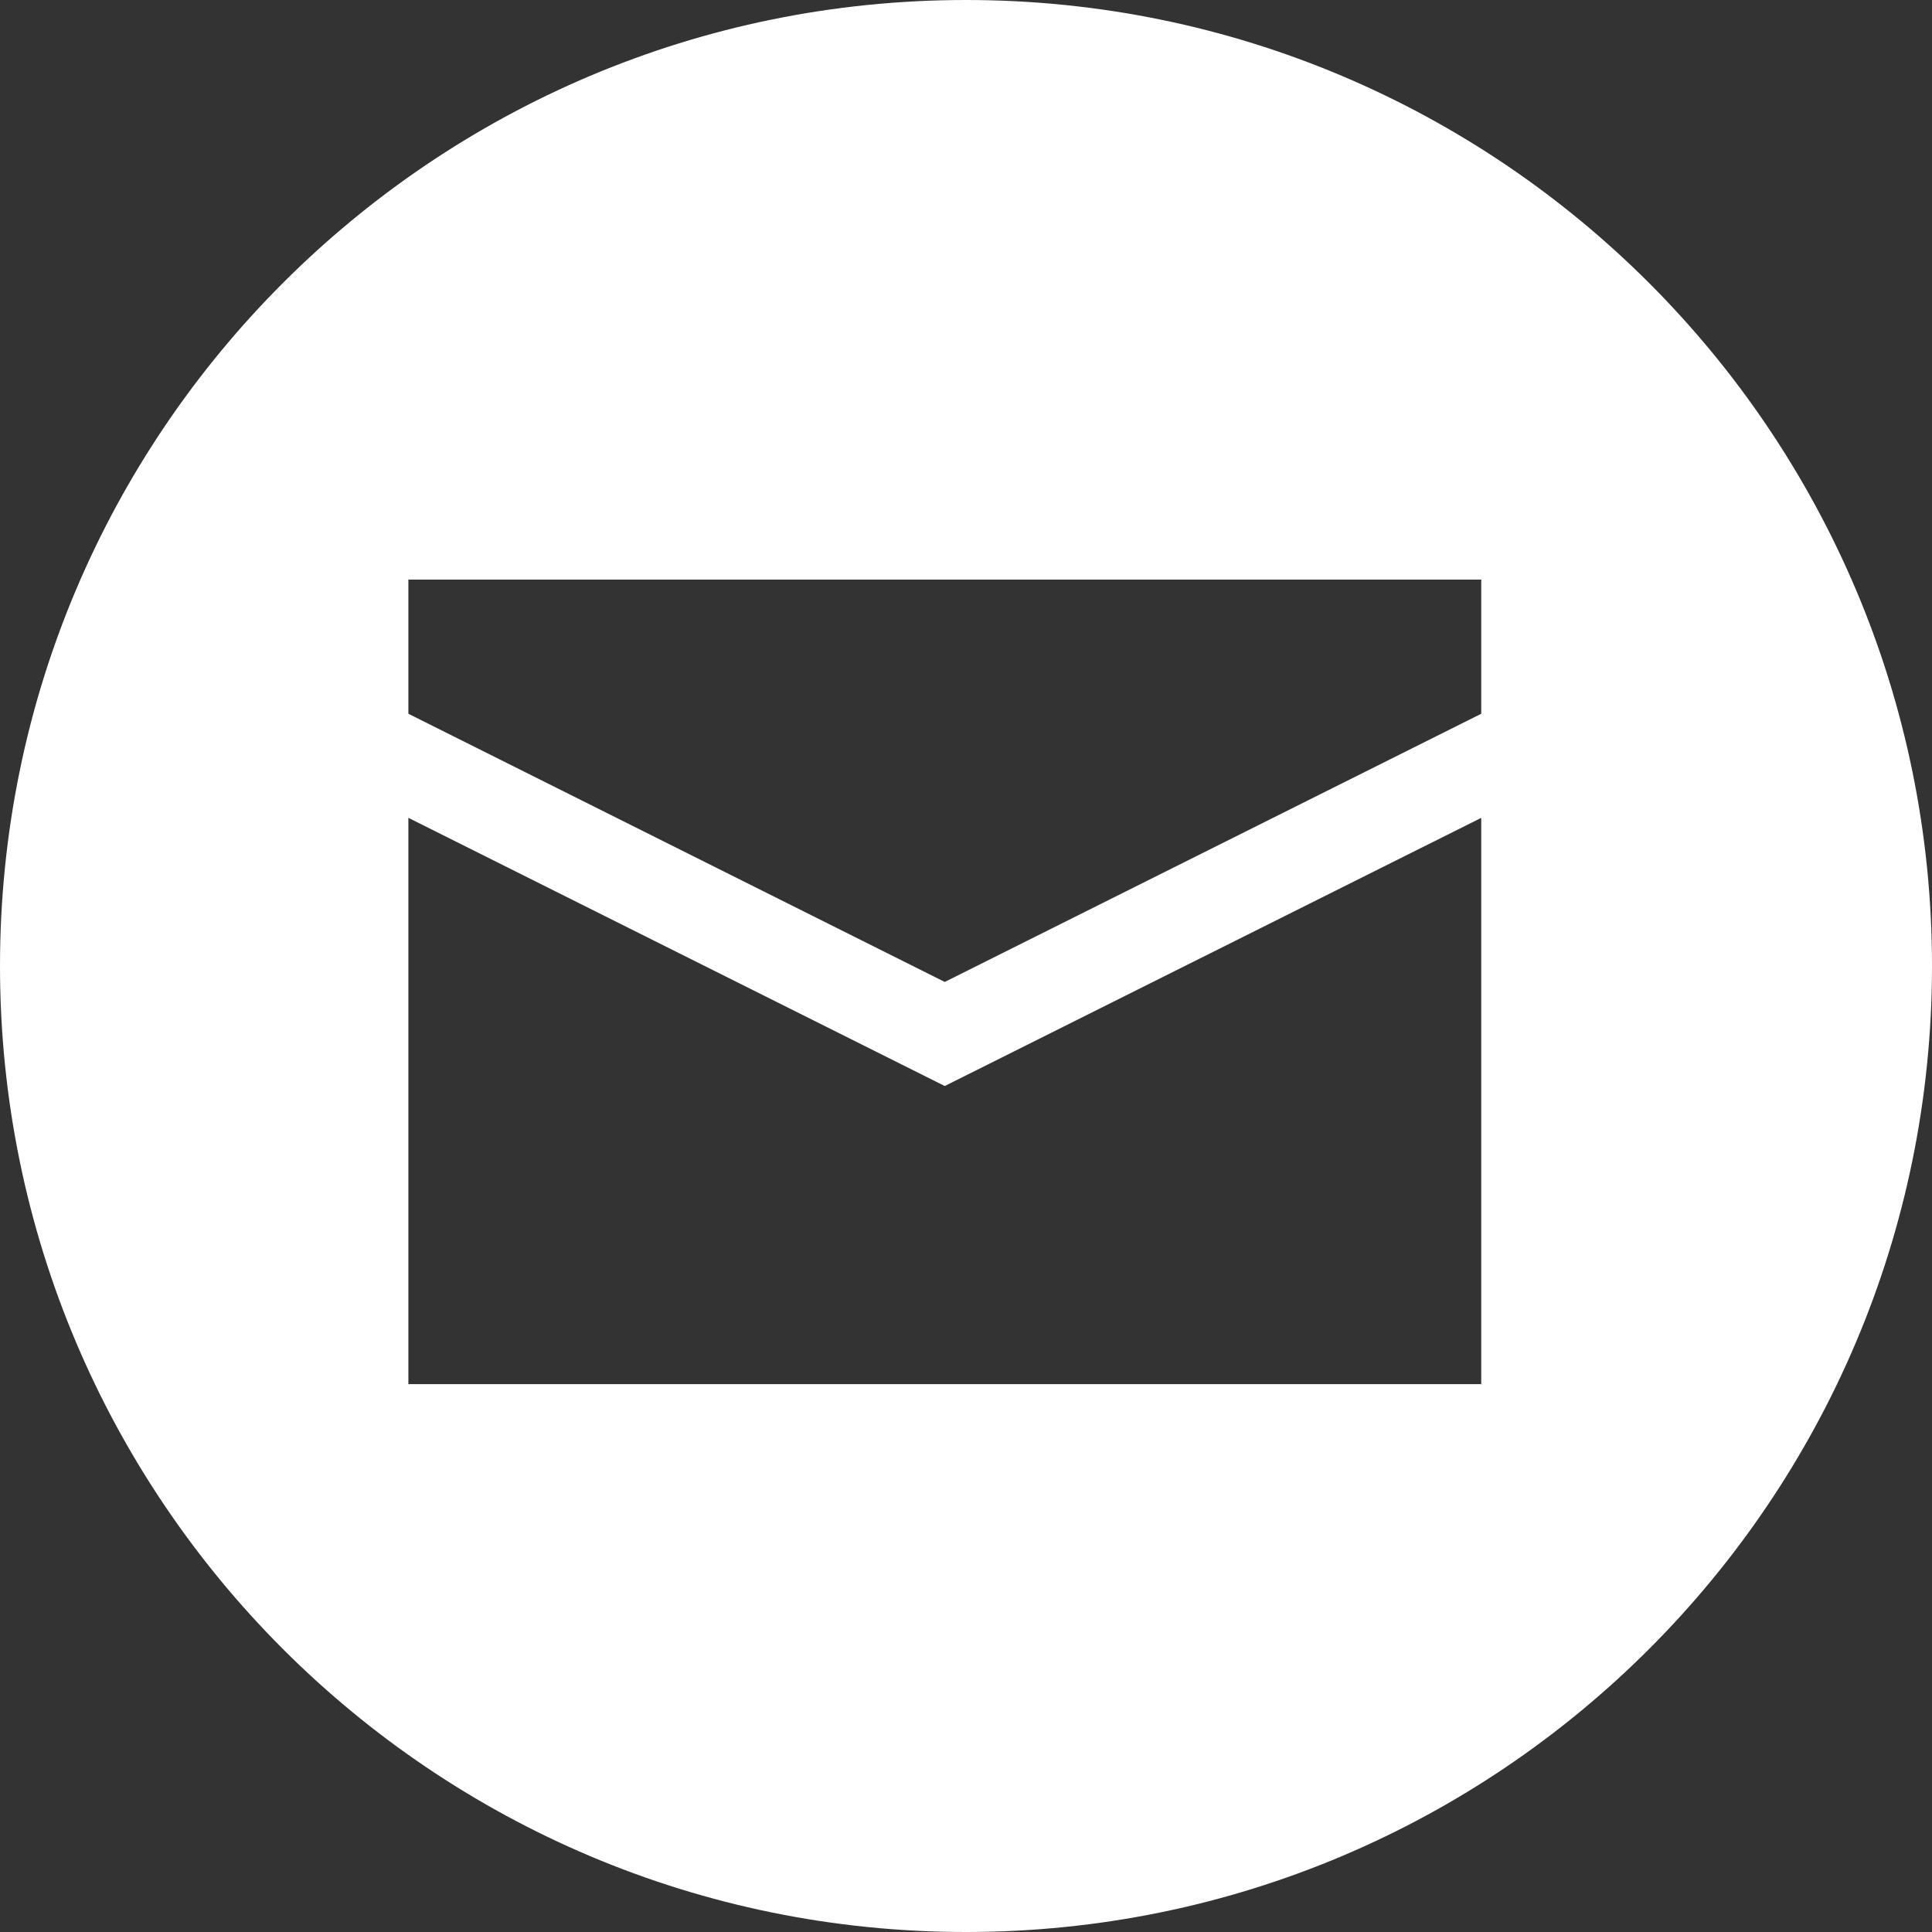 <svg width="16" height="16" viewBox="0 0 16 16" fill="none" xmlns="http://www.w3.org/2000/svg">
<rect x="0" y="0" width="16" height="16" fill="#333333" stroke="none"/>
<path fill-rule="evenodd" clip-rule="evenodd" d="M8 16C3.582 16 0 12.418 0 8C0 3.582 3.582 0 8 0C12.418 0 16 3.582 16 8C16 12.418 12.418 16 8 16ZM3.382 5.911L7.824 8.132L12.267 5.911V4.8H3.382V5.911ZM12.267 6.773V11.463H3.382V6.773L7.824 8.994L12.267 6.773Z" fill="white"/>
</svg>
